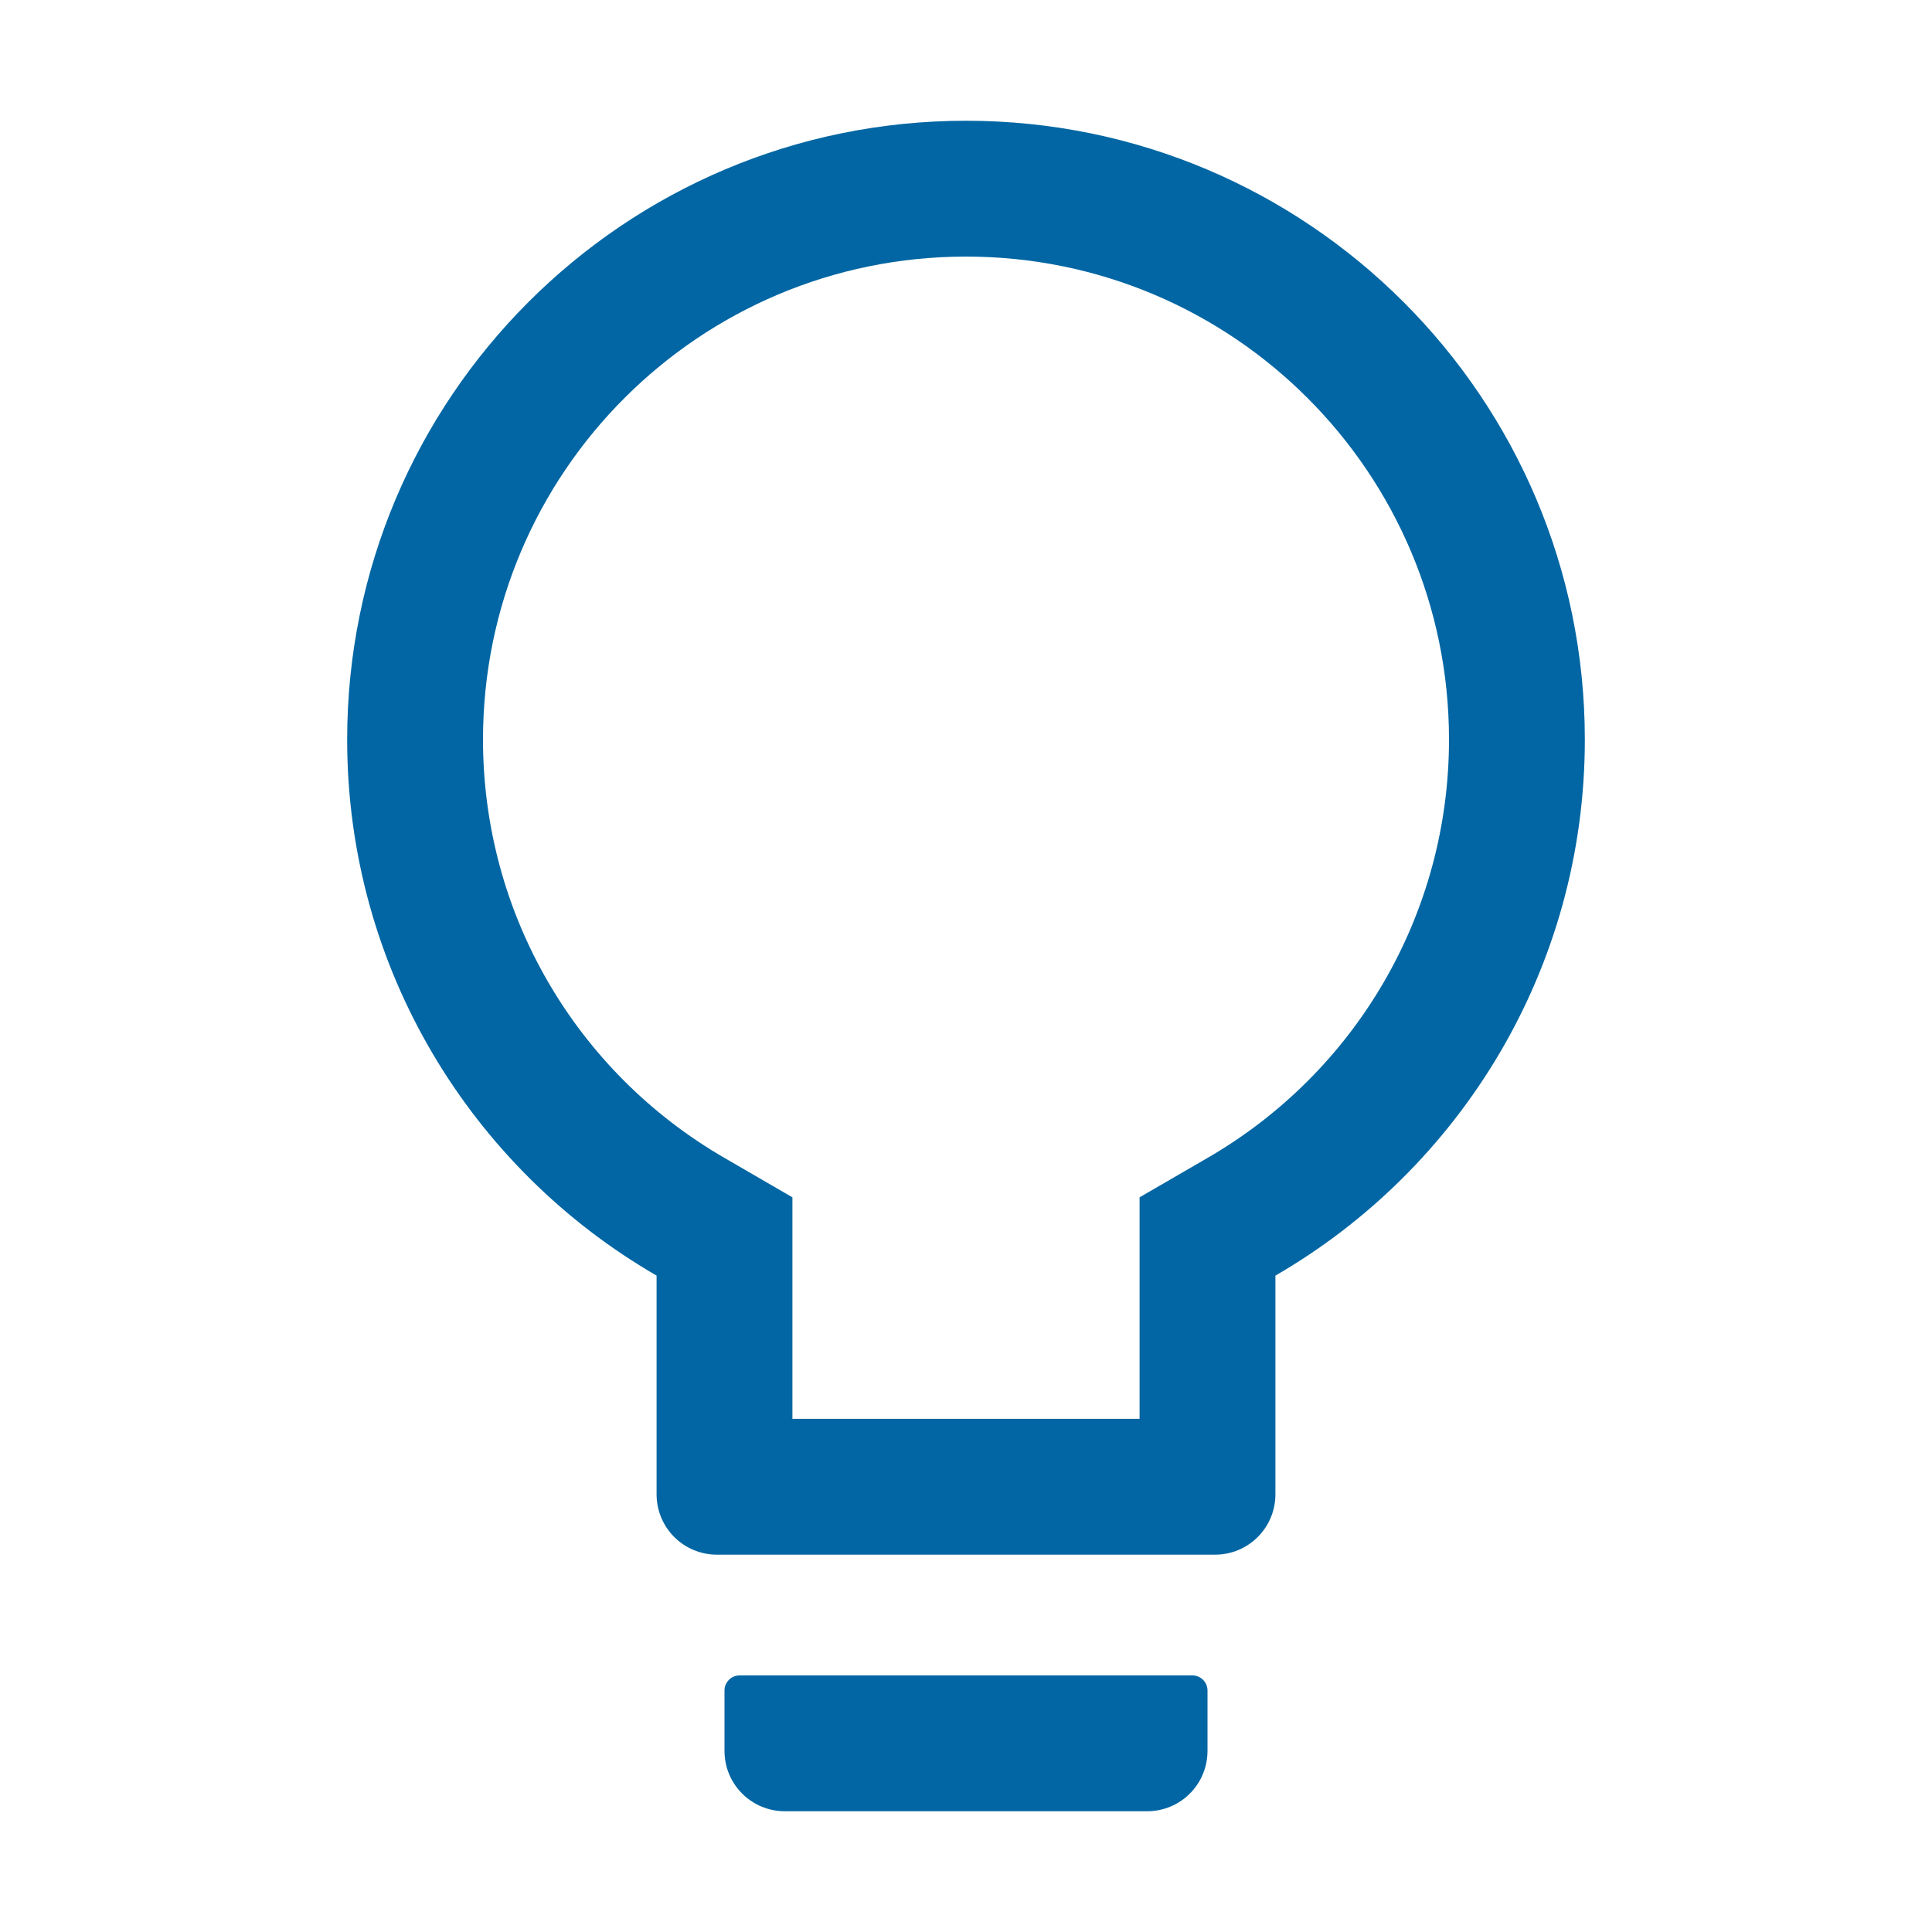 <svg width="52" height="52" viewBox="0 0 52 52" fill="none" xmlns="http://www.w3.org/2000/svg">
<path d="M32.094 45.094H19.906C19.683 45.094 19.5 45.277 19.5 45.5V47.125C19.5 48.024 20.226 48.75 21.125 48.75H30.875C31.774 48.75 32.5 48.024 32.5 47.125V45.5C32.5 45.277 32.317 45.094 32.094 45.094ZM26 3.25C16.803 3.25 9.344 10.71 9.344 19.906C9.344 26.071 12.695 31.454 17.672 34.333V40.219C17.672 41.118 18.398 41.844 19.297 41.844H32.703C33.602 41.844 34.328 41.118 34.328 40.219V34.333C39.305 31.454 42.656 26.071 42.656 19.906C42.656 10.71 35.197 3.25 26 3.25ZM32.495 31.169L30.672 32.226V38.188H21.328V32.226L19.505 31.169C15.509 28.859 13 24.604 13 19.906C13 12.726 18.82 6.906 26 6.906C33.181 6.906 39 12.726 39 19.906C39 24.604 36.491 28.859 32.495 31.169Z" fill="#0166A3"/>
</svg>
